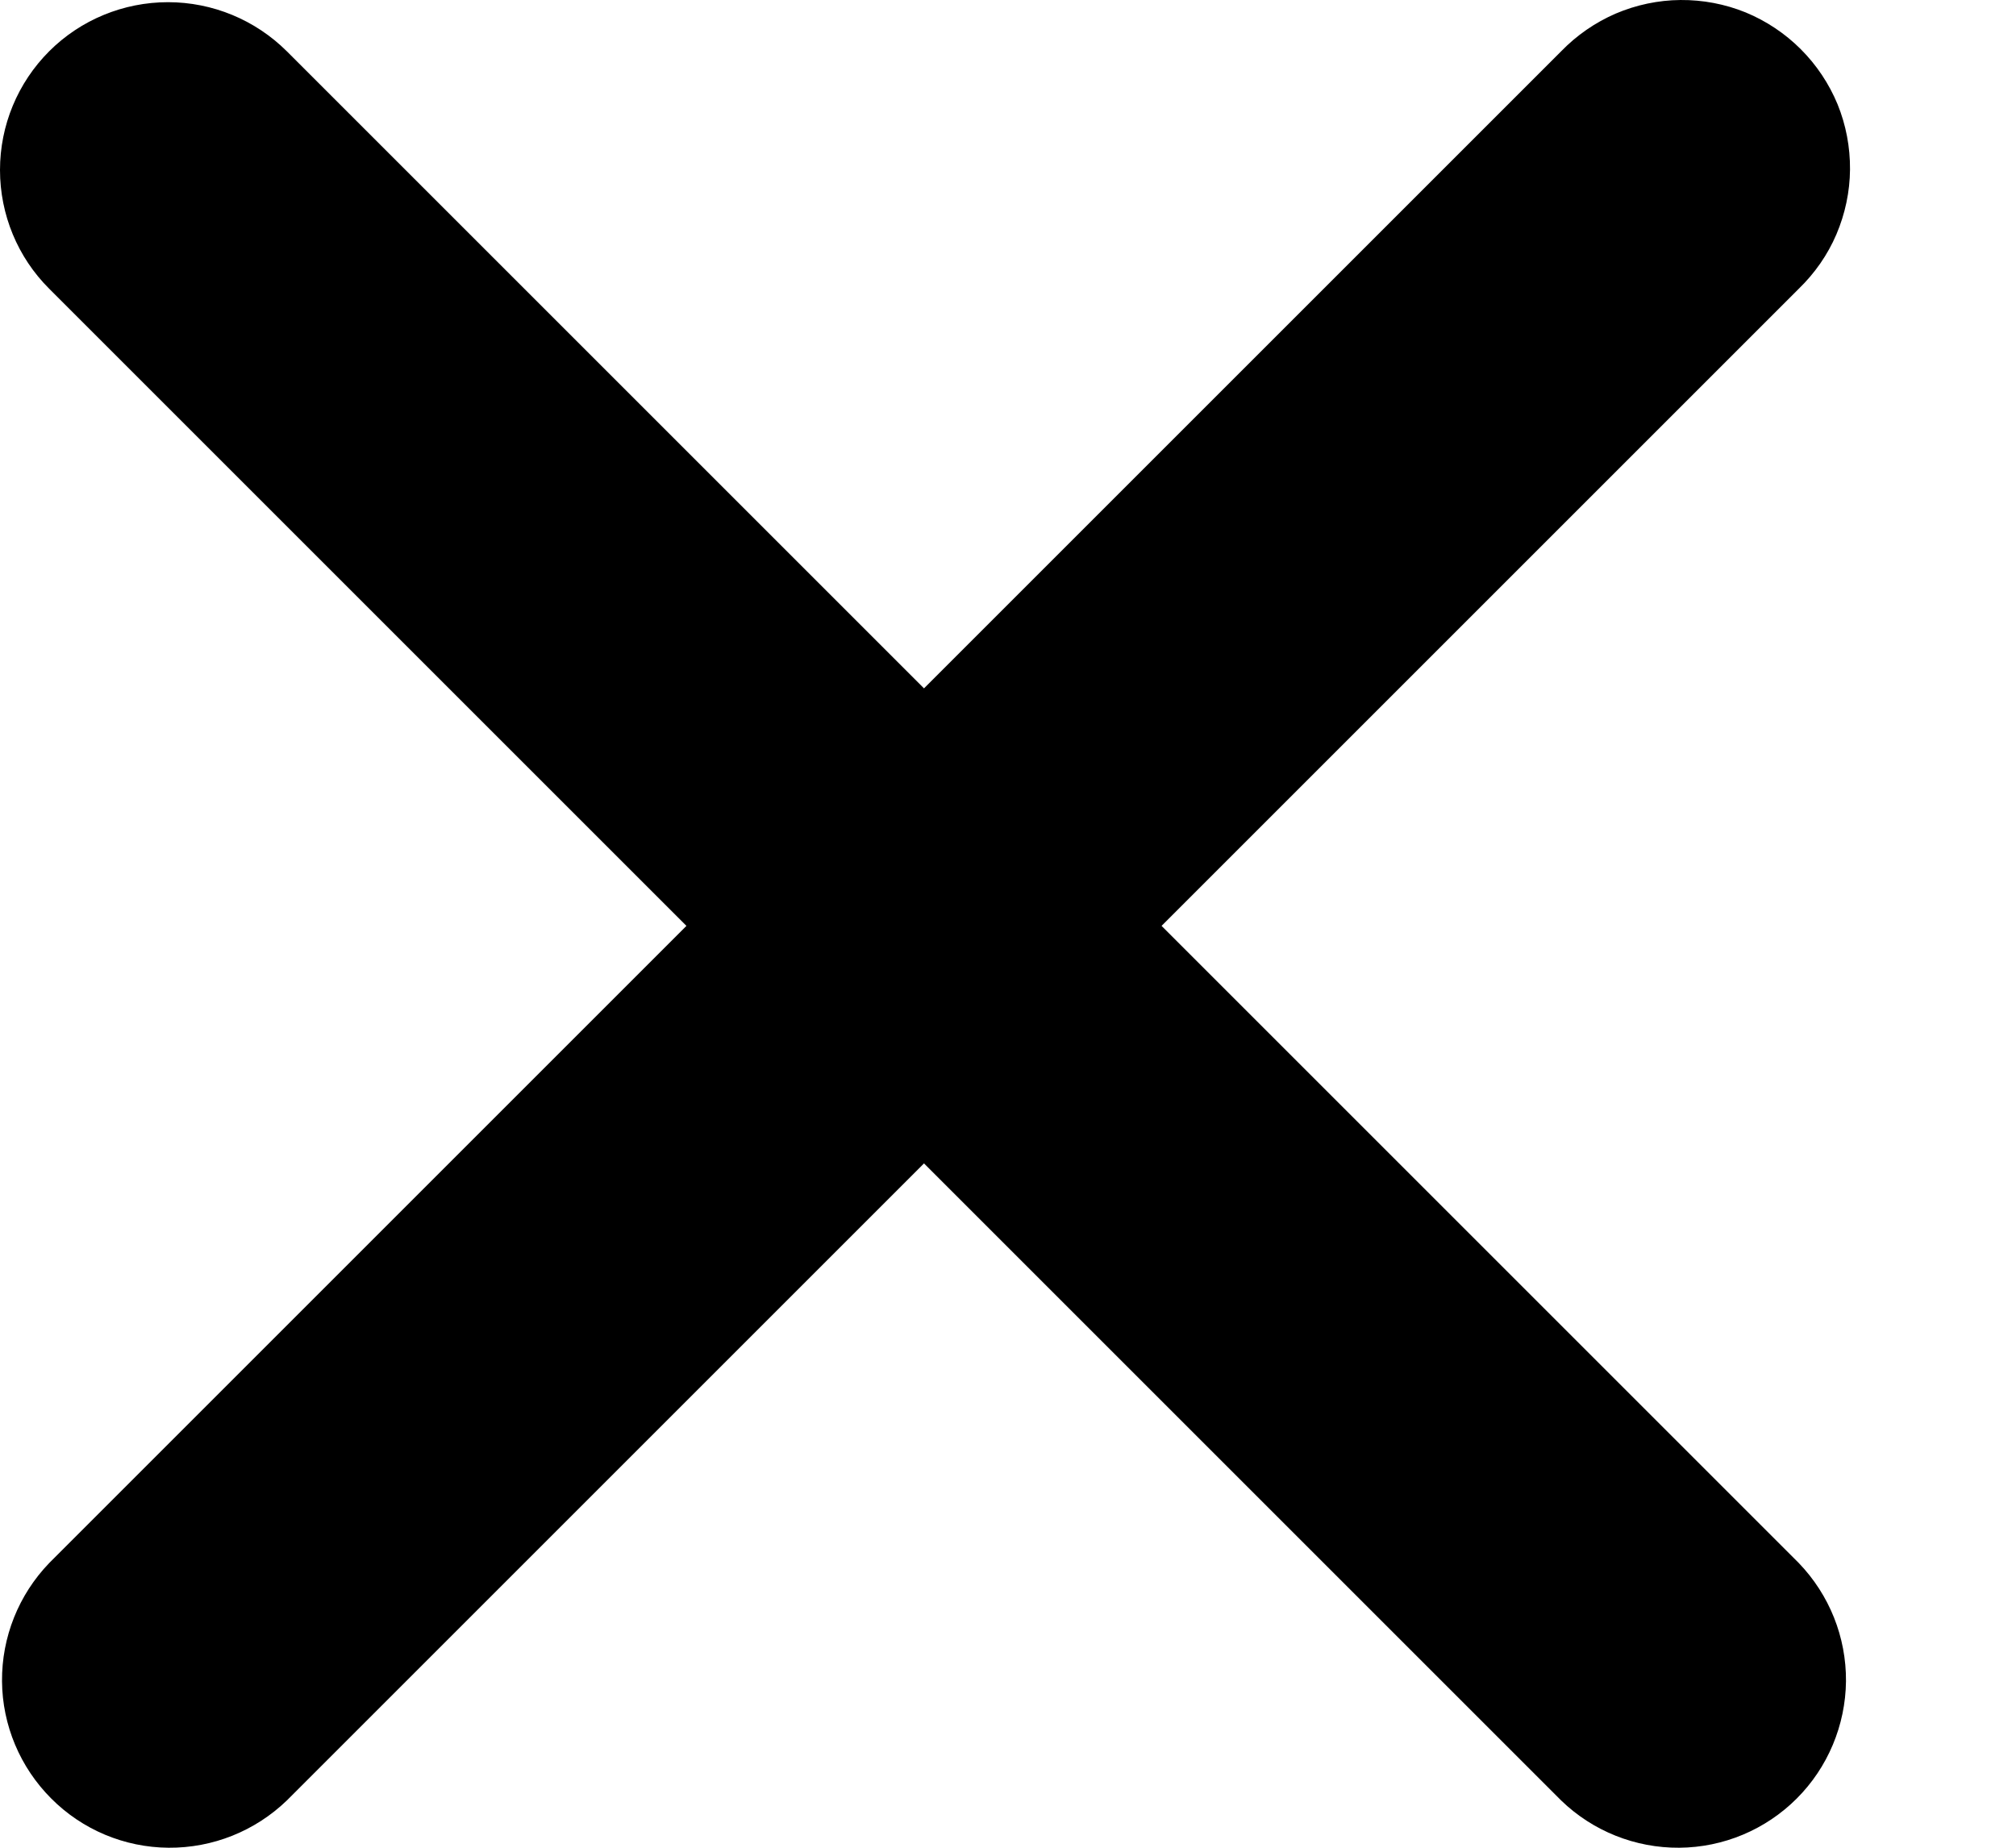 <svg width="12" height="11" viewBox="0 0 12 11" fill="none" xmlns="http://www.w3.org/2000/svg">
<path fill-rule="evenodd" clip-rule="evenodd" d="M0.293 0.305C0.48 0.118 0.735 0.013 1 0.013C1.265 0.013 1.519 0.118 1.707 0.305L5.5 4.098L9.293 0.305C9.385 0.21 9.495 0.134 9.617 0.081C9.739 0.029 9.871 0.001 10.003 3.77571e-05C10.136 -0.001 10.268 0.024 10.391 0.074C10.514 0.125 10.625 0.199 10.719 0.293C10.813 0.387 10.887 0.498 10.938 0.621C10.988 0.744 11.013 0.876 11.012 1.009C11.011 1.141 10.983 1.273 10.931 1.395C10.879 1.517 10.802 1.627 10.707 1.719L6.914 5.512L10.707 9.305C10.889 9.494 10.99 9.746 10.988 10.009C10.985 10.271 10.88 10.522 10.695 10.707C10.509 10.893 10.258 10.998 9.996 11C9.734 11.002 9.481 10.901 9.293 10.719L5.5 6.926L1.707 10.719C1.518 10.901 1.266 11.002 1.003 11C0.741 10.998 0.49 10.893 0.305 10.707C0.12 10.522 0.014 10.271 0.012 10.009C0.01 9.746 0.111 9.494 0.293 9.305L4.086 5.512L0.293 1.719C0.105 1.532 0 1.277 0 1.012C0 0.747 0.105 0.493 0.293 0.305Z" fill="black"/>
</svg>
